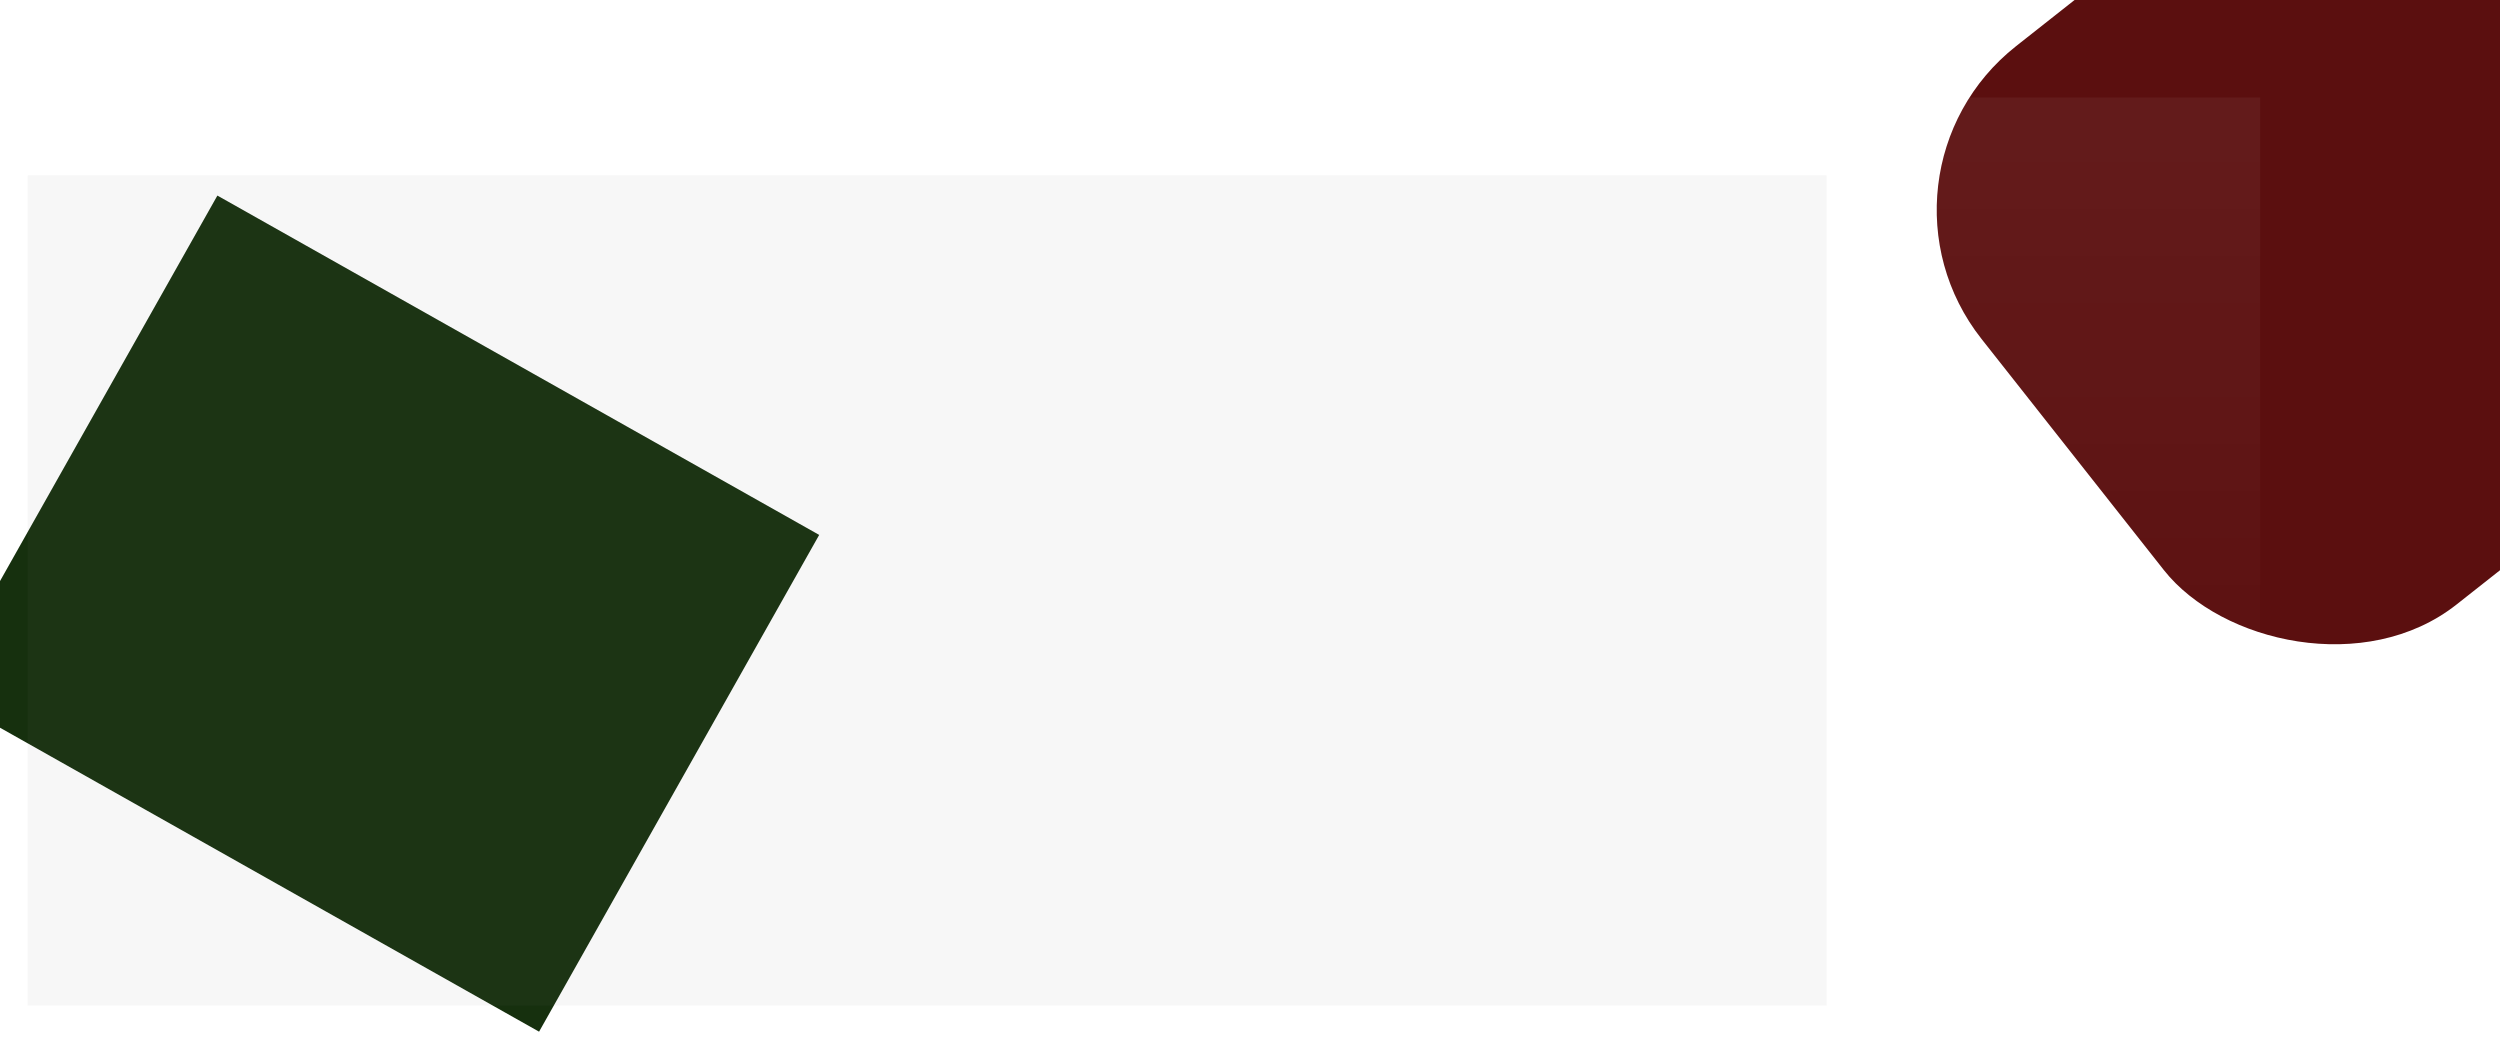 <svg width="1355" height="563" viewBox="0 0 1355 563" fill="none" xmlns="http://www.w3.org/2000/svg">
<g clip-path="url(#clip0_126_1484)">
<g filter="url(#filter0_f_126_1484)">
<rect x="1004" y="94.996" width="405.241" height="385.465" rx="113" transform="rotate(-38.27 1004 94.996)" fill="#5B0F0F"/>
</g>
<g filter="url(#filter1_f_126_1484)">
<rect x="117.823" y="106" width="374.459" height="309.103" transform="rotate(29.418 117.823 106)" fill="#16300E"/>
</g>
<path d="M883.054 52.851H1225V383.702L786 405.851L883.054 52.851Z" fill="url(#paint0_linear_126_1484)" fill-opacity="0.1"/>
<rect x="15" y="95" width="975" height="450" fill="#807E7E" fill-opacity="0.06"/>
</g>
<defs>
<filter id="filter0_f_126_1484" x="549.701" y="-610.3" width="1465.5" height="1462.22" filterUnits="userSpaceOnUse" color-interpolation-filters="sRGB">
<feFlood flood-opacity="0" result="BackgroundImageFix"/>
<feBlend mode="normal" in="SourceGraphic" in2="BackgroundImageFix" result="shape"/>
<feGaussianBlur stdDeviation="250" result="effect1_foregroundBlur_126_1484"/>
</filter>
<filter id="filter1_f_126_1484" x="-434" y="-294" width="1278" height="1253.17" filterUnits="userSpaceOnUse" color-interpolation-filters="sRGB">
<feFlood flood-opacity="0" result="BackgroundImageFix"/>
<feBlend mode="normal" in="SourceGraphic" in2="BackgroundImageFix" result="shape"/>
<feGaussianBlur stdDeviation="200" result="effect1_foregroundBlur_126_1484"/>
</filter>
<linearGradient id="paint0_linear_126_1484" x1="1010.03" y1="75" x2="1010.03" y2="405.851" gradientUnits="userSpaceOnUse">
<stop stop-color="white" stop-opacity="0.51"/>
<stop offset="1" stop-color="white" stop-opacity="0"/>
</linearGradient>
<clipPath id="clip0_126_1484">
<rect width="1355" height="563" fill="white"/>
</clipPath>
</defs>
</svg>
